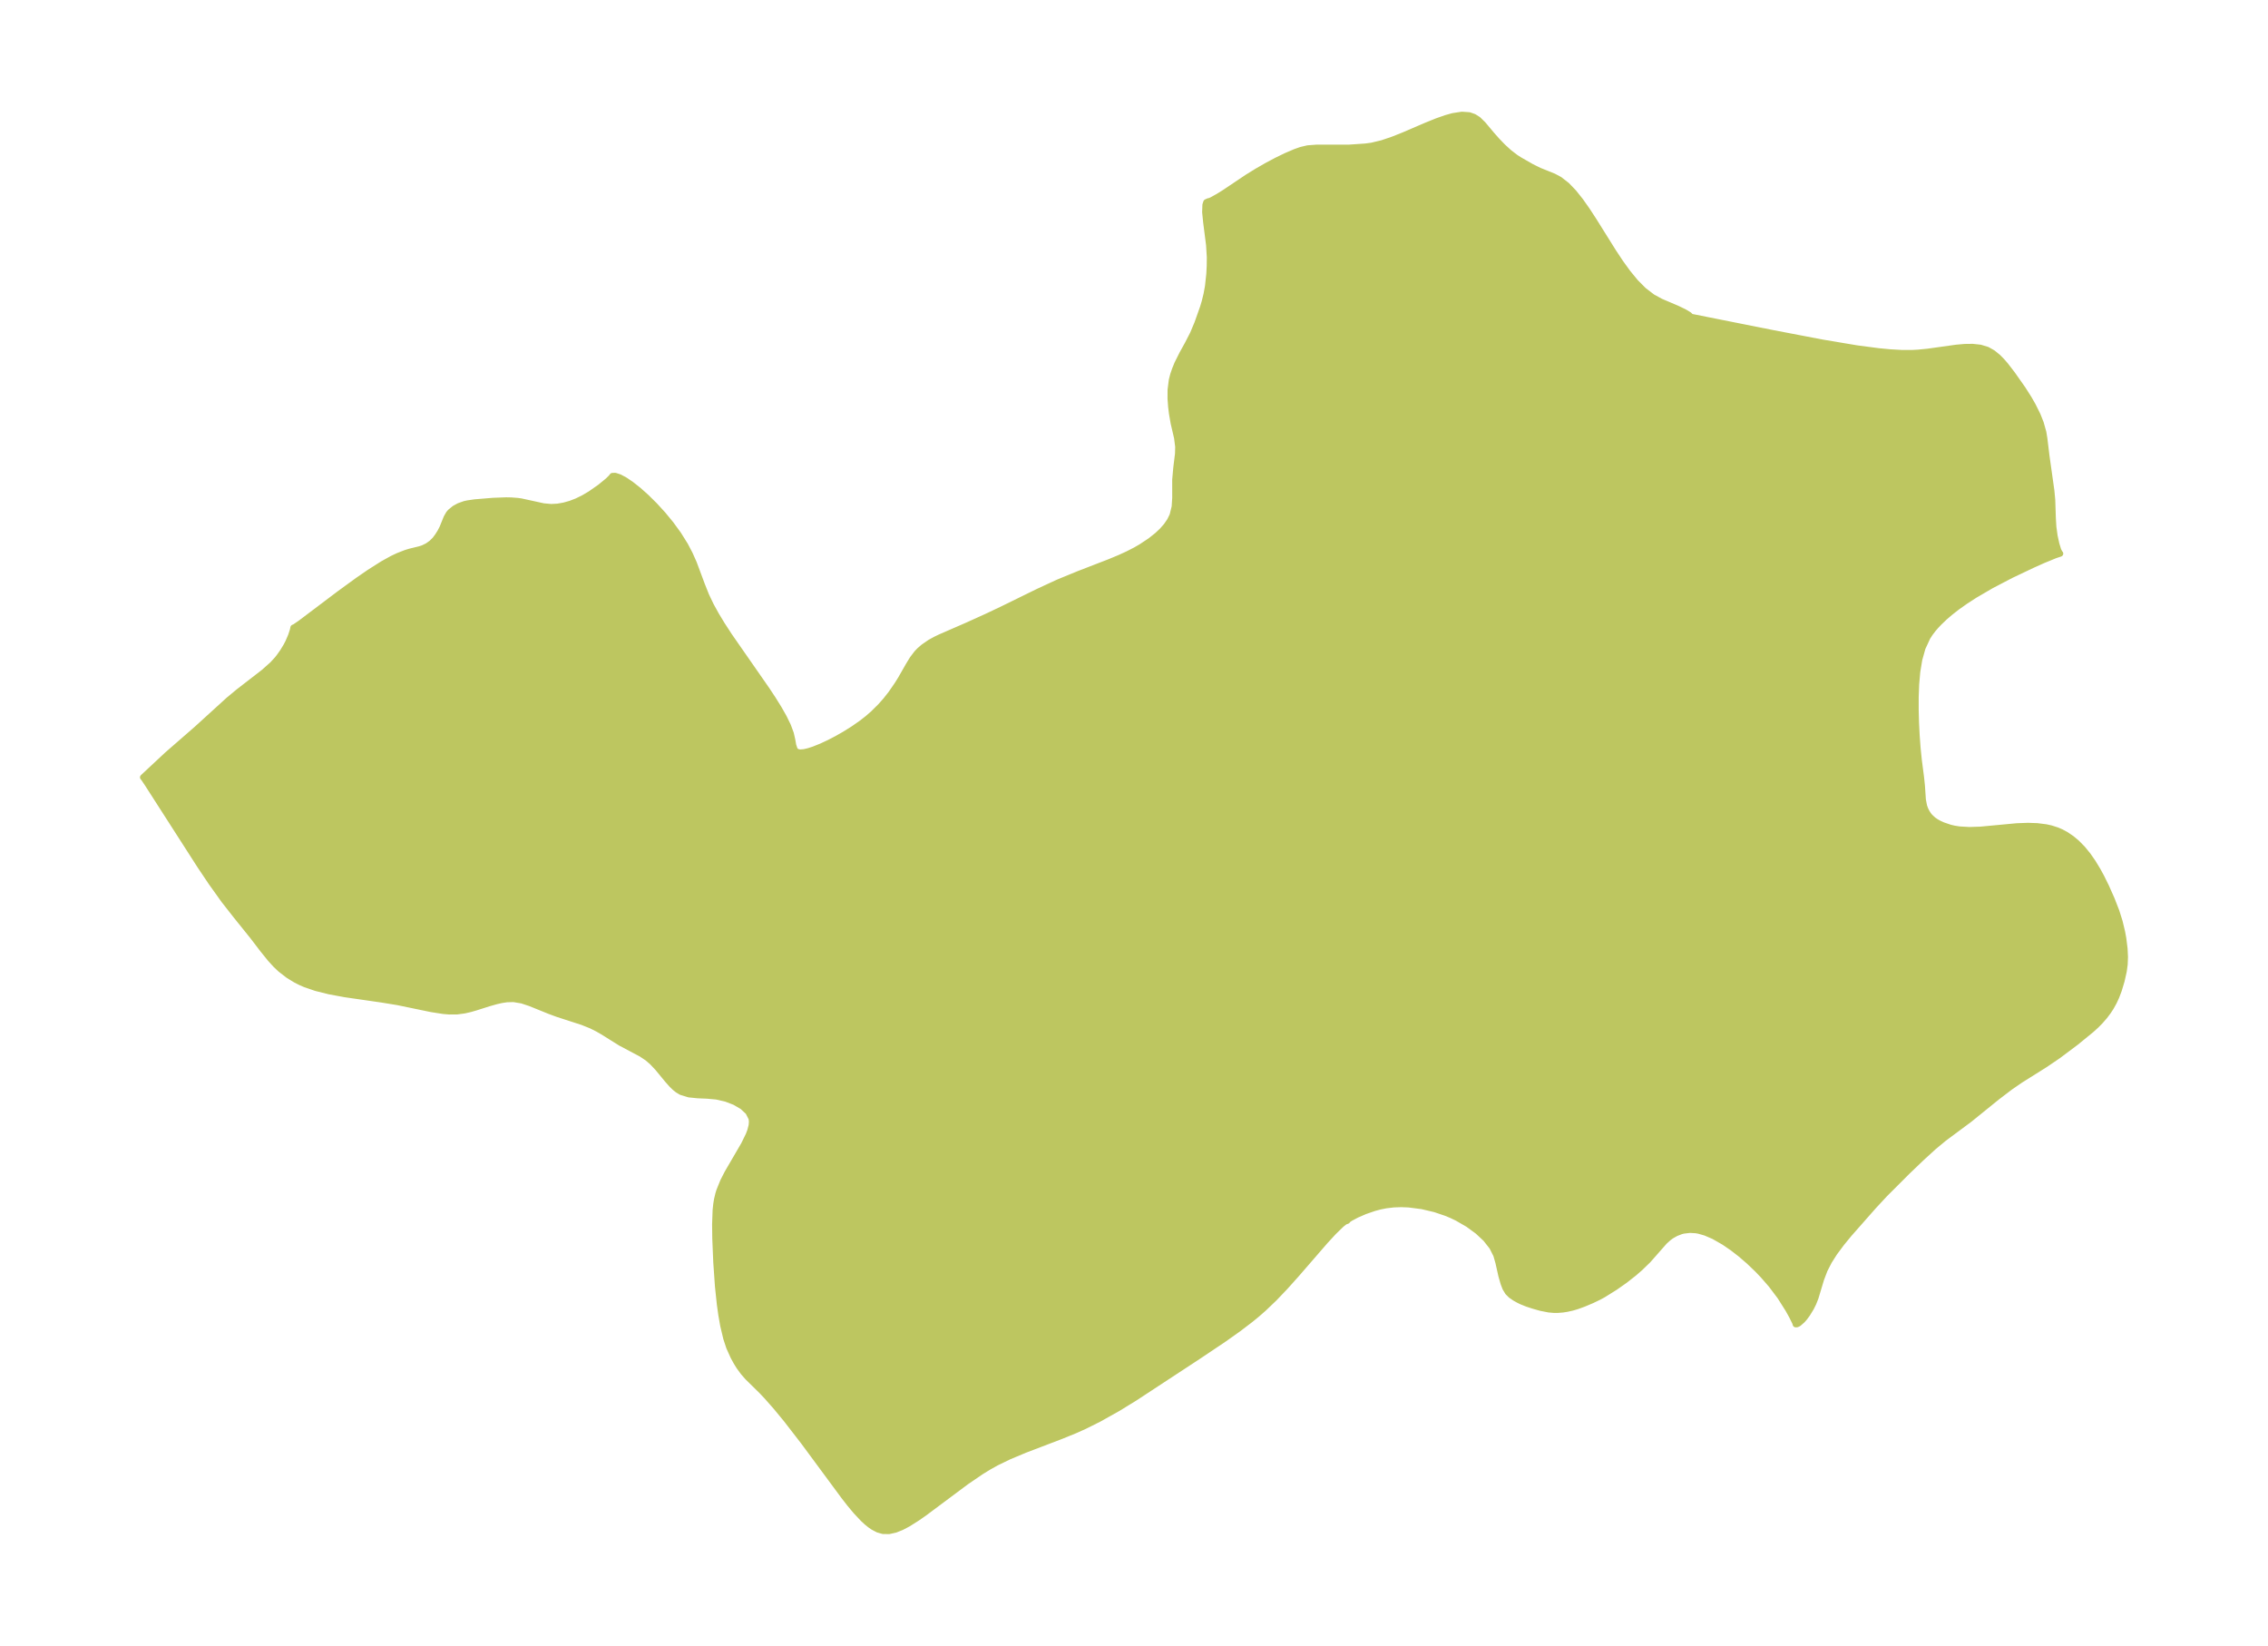 <?xml version="1.0" encoding="UTF-8"?>
<!DOCTYPE svg  PUBLIC '-//W3C//DTD SVG 1.1//EN'  'http://www.w3.org/Graphics/SVG/1.1/DTD/svg11.dtd'>
<svg width="371.52pt" height="269.55pt" version="1.1" viewBox="0 0 371.52 269.55" xmlns="http://www.w3.org/2000/svg" xmlns:xlink="http://www.w3.org/1999/xlink">
 <defs>
  <style type="text/css">*{stroke-linejoin: round; stroke-linecap: butt}</style>
 </defs>
 <g id="figure_1">
  <g id="patch_1">
   <path d="m0 269.55h371.52v-269.55h-371.52v269.55z" fill="none"/>
  </g>
  <g id="axes_1">
   <g id="PatchCollection_1">
    <defs>
     <path id="ma43d0f7f8a" d="m277-217.66 13.333 2.655 8.109 1.552 5.722 0.96 3.575 0.469 1.884 0.18 1.865 0.105 1.844-5.36e-4 0.844-0.045 1.619-0.159 4.672-0.654 1.37-0.122 1.312-0.016 1.237 0.136 1.14 0.344 0.917 0.518 0.843 0.688 0.635 0.644 0.612 0.709 1.097 1.425 1.732 2.464 0.976 1.538 0.626 1.09 0.796 1.597 0.522 1.307 0.426 1.507 0.175 1.058 0.353 2.903 0.794 5.635 0.142 1.526 0.097 2.97 0.088 1.444 0.205 1.48 0.286 1.307 0.308 1.008 0.267 0.527 0.06 0.028-0.805 0.267-1.954 0.8-1.782 0.797-3.52 1.671-3.276 1.712-2.668 1.559-1.5 0.969-1.375 0.973-1.16 0.906-0.871 0.748-0.948 0.906-0.516 0.549-0.487 0.57-0.481 0.636-0.408 0.632-0.811 1.754-0.531 1.897-0.328 1.995-0.183 2.059-0.078 2.096-0.001 2.11 0.057 2.105 0.105 2.079 0.15 2.03 0.198 1.956 0.379 2.936 0.138 1.341 0.154 2.269 0.196 1.019 0.192 0.539 0.244 0.492 0.278 0.427 0.268 0.327 0.514 0.475 0.466 0.324 0.472 0.265 0.641 0.294 1.205 0.41 0.644 0.15 0.865 0.136 1.645 0.095 1.824-0.061 5.96-0.559 1.81-0.065 1.497 0.051 1.447 0.182 0.827 0.184 0.991 0.319 0.676 0.29 0.773 0.416 0.953 0.648 0.838 0.705 0.938 0.957 0.863 1.058 0.79 1.131 0.832 1.368 0.602 1.11 0.772 1.568 0.902 2.031 0.765 1.963 0.54 1.715 0.404 1.687 0.191 1.038 0.212 1.688 0.067 1.353-0.048 1.225-0.153 1.117-0.352 1.57-0.462 1.536-0.402 1.058-0.395 0.858-0.511 0.918-0.42 0.641-0.6 0.799-0.714 0.818-0.655 0.663-0.798 0.726-2.497 2.039-2.915 2.186-2.164 1.47-4.028 2.53-1.684 1.157-2.189 1.668-4.468 3.616-4.183 3.11-1.716 1.421-2.026 1.853-2.242 2.147-3.712 3.71-1.872 2.017-3.978 4.513-1.218 1.484-1.18 1.585-0.898 1.412-0.72 1.405-0.573 1.5-0.919 3.056-0.344 0.871-0.39 0.792-0.622 1.013-0.46 0.618-0.342 0.392-0.614 0.537-0.289 0.137-0.179-3.1e-5 -0.071-0.258-0.548-1.115-0.607-1.088-1.317-2.084-1.467-1.945-1.344-1.543-0.915-0.955-1.4-1.338-1.371-1.181-1.28-0.992-1.411-0.967-1.678-0.959-1.369-0.589-1.087-0.311-0.481-0.084-0.976-0.058-1.085 0.127-0.36 0.092-0.865 0.334-0.735 0.418-0.422 0.304-0.691 0.618-2.695 3.061-1.326 1.286-0.992 0.861-1.497 1.173-1.593 1.121-1.957 1.219-0.669 0.363-1.163 0.56-1.402 0.592-1.068 0.384-0.741 0.219-0.875 0.198-0.72 0.112-0.808 0.063-0.648-0.002-0.798-0.069-1.314-0.258-1.249-0.353-0.986-0.324-0.921-0.37-0.453-0.219-0.659-0.366-0.626-0.433-0.507-0.504-0.403-0.667-0.3-0.777-0.361-1.254-0.489-2.182-0.349-1.211-0.666-1.321-1.038-1.323-1.333-1.245-1.573-1.15-1.775-1.027-0.957-0.457-0.859-0.358-1.825-0.617-2.142-0.506-2.201-0.282-1.221-0.045-1.213 0.043-1.27 0.15-0.97 0.194-0.948 0.253-1.521 0.524-1.353 0.587-1.061 0.565-0.395 0.273-0.096 0.149-0.384 0.136-0.575 0.455-1.243 1.204-1.408 1.524-4.713 5.436-1.87 2.087-1.773 1.856-1.734 1.658-1.065 0.932-1.087 0.891-1.992 1.516-2.367 1.679-4.165 2.793-10.43 6.839-2.749 1.691-3.11 1.742-2.359 1.178-1.584 0.711-2.327 0.946-5.876 2.242-2.599 1.089-2.056 0.998-1.237 0.689-1.208 0.739-2.48 1.688-6.918 5.159-1.113 0.776-1.491 0.942-1.067 0.564-1.042 0.416-1.025 0.229-0.989-0.012-0.828-0.237-0.803-0.422-0.519-0.362-0.492-0.399-0.619-0.57-1.174-1.248-0.993-1.19-0.956-1.228-6.607-8.943-2.867-3.705-1.69-2.048-1.537-1.739-0.812-0.858-2.276-2.235-0.73-0.839-0.664-0.912-0.446-0.722-0.476-0.864-0.706-1.568-0.483-1.462-0.503-2.12-0.3-1.7-0.245-1.746-0.31-2.94-0.274-3.935-0.163-3.88-0.029-2.324 0.082-2.326 0.103-0.984 0.126-0.768 0.211-0.892 0.167-0.544 0.629-1.556 0.707-1.378 2.699-4.63 0.774-1.581 0.263-0.697 0.222-0.87 0.05-0.608-0.065-0.548-0.536-1.051-0.962-0.891-1.257-0.73-1.445-0.554-1.544-0.351-1.558-0.141-1.522-0.063-1.43-0.145-1.278-0.394-0.577-0.348-0.468-0.377-0.477-0.464-0.712-0.8-1.615-1.962-0.917-0.969-0.755-0.647-1.013-0.676-3.357-1.779-2.945-1.837-0.791-0.46-1.079-0.544-1.458-0.584-4.062-1.316-1.379-0.511-3.126-1.266-1.347-0.447-1.383-0.232-1.127 0.034-0.884 0.137-0.823 0.188-1.2 0.339-2.2 0.698-0.872 0.25-0.951 0.219-1.231 0.164-1.253 0.004-0.957-0.081-1.951-0.304-5.498-1.138-2.569-0.42-6.091-0.882-2.554-0.471-2.205-0.549-1.789-0.616-0.716-0.311-0.811-0.411-1.193-0.729-1.303-1.006-0.787-0.748-0.846-0.926-1.248-1.543-1.629-2.134-2.746-3.412-1.97-2.511-2.088-2.921-1.847-2.753-8.63-13.444-0.592-0.884-0.131-0.141 4.009-3.74 4.737-4.124 5.297-4.821 1.607-1.331 4.148-3.21 1.413-1.257 0.763-0.831 0.359-0.453 0.584-0.827 0.575-0.951 0.309-0.599 0.453-1.056 0.294-0.9 0.087-0.423 0.231-0.095 0.917-0.627 6.493-4.896 2.938-2.135 1.877-1.292 2.183-1.384 1.556-0.861 0.955-0.453 1.268-0.493 0.649-0.199 1.635-0.401 0.529-0.172 0.733-0.357 0.658-0.466 0.562-0.551 0.458-0.611 0.406-0.64 0.346-0.659 0.705-1.731 0.358-0.625 0.254-0.299 0.692-0.564 0.711-0.391 0.933-0.334 0.512-0.11 1.135-0.167 2.996-0.248 2.164-0.08 0.806 0.016 1.041 0.077 0.583 0.08 3.673 0.803 1.264 0.115 1.048-0.055 1.063-0.185 1.068-0.302 1.059-0.41 1.109-0.547 1.066-0.629 1.609-1.123 1.288-1.054 0.55-0.544 0.18-0.24 0.449-0.017 0.728 0.24 0.891 0.481 0.995 0.676 1.218 0.963 1.25 1.114 1.394 1.379 1.352 1.48 1.28 1.554 1.246 1.708 1.105 1.769 0.764 1.46 0.662 1.487 1.324 3.555 0.697 1.748 0.77 1.609 0.867 1.575 0.938 1.548 1.206 1.855 6.125 8.805 1.034 1.564 0.948 1.522 0.83 1.464 0.674 1.383 0.471 1.27 0.238 1.044 0.155 0.88 0.251 0.746 0.321 0.312 0.519 0.121 0.69-0.054 0.744-0.172 0.835-0.27 1.24-0.497 1.33-0.622 1.228-0.639 1.25-0.71 1.421-0.887 1.394-0.973 0.948-0.739 0.909-0.787 1.233-1.222 0.841-0.947 0.891-1.131 1-1.451 0.585-0.935 1.308-2.287 0.621-1.014 0.703-0.925 0.432-0.451 0.647-0.562 1.079-0.745 0.91-0.5 0.741-0.355 4.478-1.951 3.203-1.451 2.597-1.233 5.783-2.836 3.283-1.517 3.38-1.387 4.969-1.921 1.75-0.727 1.29-0.591 1.267-0.65 0.898-0.516 1.549-1.025 1.133-0.9 0.797-0.754 0.692-0.791 0.581-0.845 0.429-0.883 0.343-1.401 0.093-1.456-0.004-2.951 0.175-1.961 0.284-2.3 0.032-1.148-0.184-1.458-0.563-2.422-0.275-1.589-0.133-1.071-0.1-1.347 0.007-1.454 0.202-1.589 0.227-0.877 0.288-0.845 0.396-0.971 0.808-1.612 0.894-1.617 0.858-1.673 0.721-1.722 0.909-2.563 0.274-0.913 0.311-1.265 0.237-1.297 0.219-2.016 0.068-1.315 0.016-1.433-0.123-2.004-0.483-3.784-0.159-1.593 0.041-1.199 0.143-0.428 0.385-0.175 0.172-0.017 0.385-0.175 1.019-0.568 1.004-0.623 3.77-2.528 1.591-0.982 1.617-0.929 1.603-0.852 1.551-0.751 1.467-0.625 0.953-0.338 1.109-0.261 1.413-0.105 5.292-0.002 2.754-0.189 1.004-0.134 1.722-0.413 1.776-0.603 1.805-0.721 3.61-1.552 1.759-0.713 1.521-0.533 1.118-0.311 1.481-0.229 1.186 0.084 0.776 0.274 0.685 0.433 0.81 0.793 1.407 1.681 0.882 0.995 0.949 0.983 1.008 0.924 1.061 0.817 0.673 0.433 1.961 1.121 1.289 0.634 2.338 0.941 0.959 0.513 1.191 0.927 1.136 1.184 1.099 1.381 1.076 1.528 1.066 1.635 3.259 5.209 1.146 1.728 1.198 1.658 1.264 1.536 1.344 1.352 1.434 1.098 1.364 0.746 2.657 1.129 1.145 0.551 0.825 0.485 0.325 0.32" stroke="#bdc660"/>
    </defs>
    <g clip-path="url(#p531120be49)">
     <use y="269.548" fill="#bdc660" stroke="#bdc660" xlink:href="#ma43d0f7f8a"/>
    </g>
   </g>
  </g>
 </g>
 <defs>
  <clipPath id="p531120be49">
   <rect x="7.2" y="7.2" width="357.12" height="255.15"/>
  </clipPath>
 </defs>
</svg>

